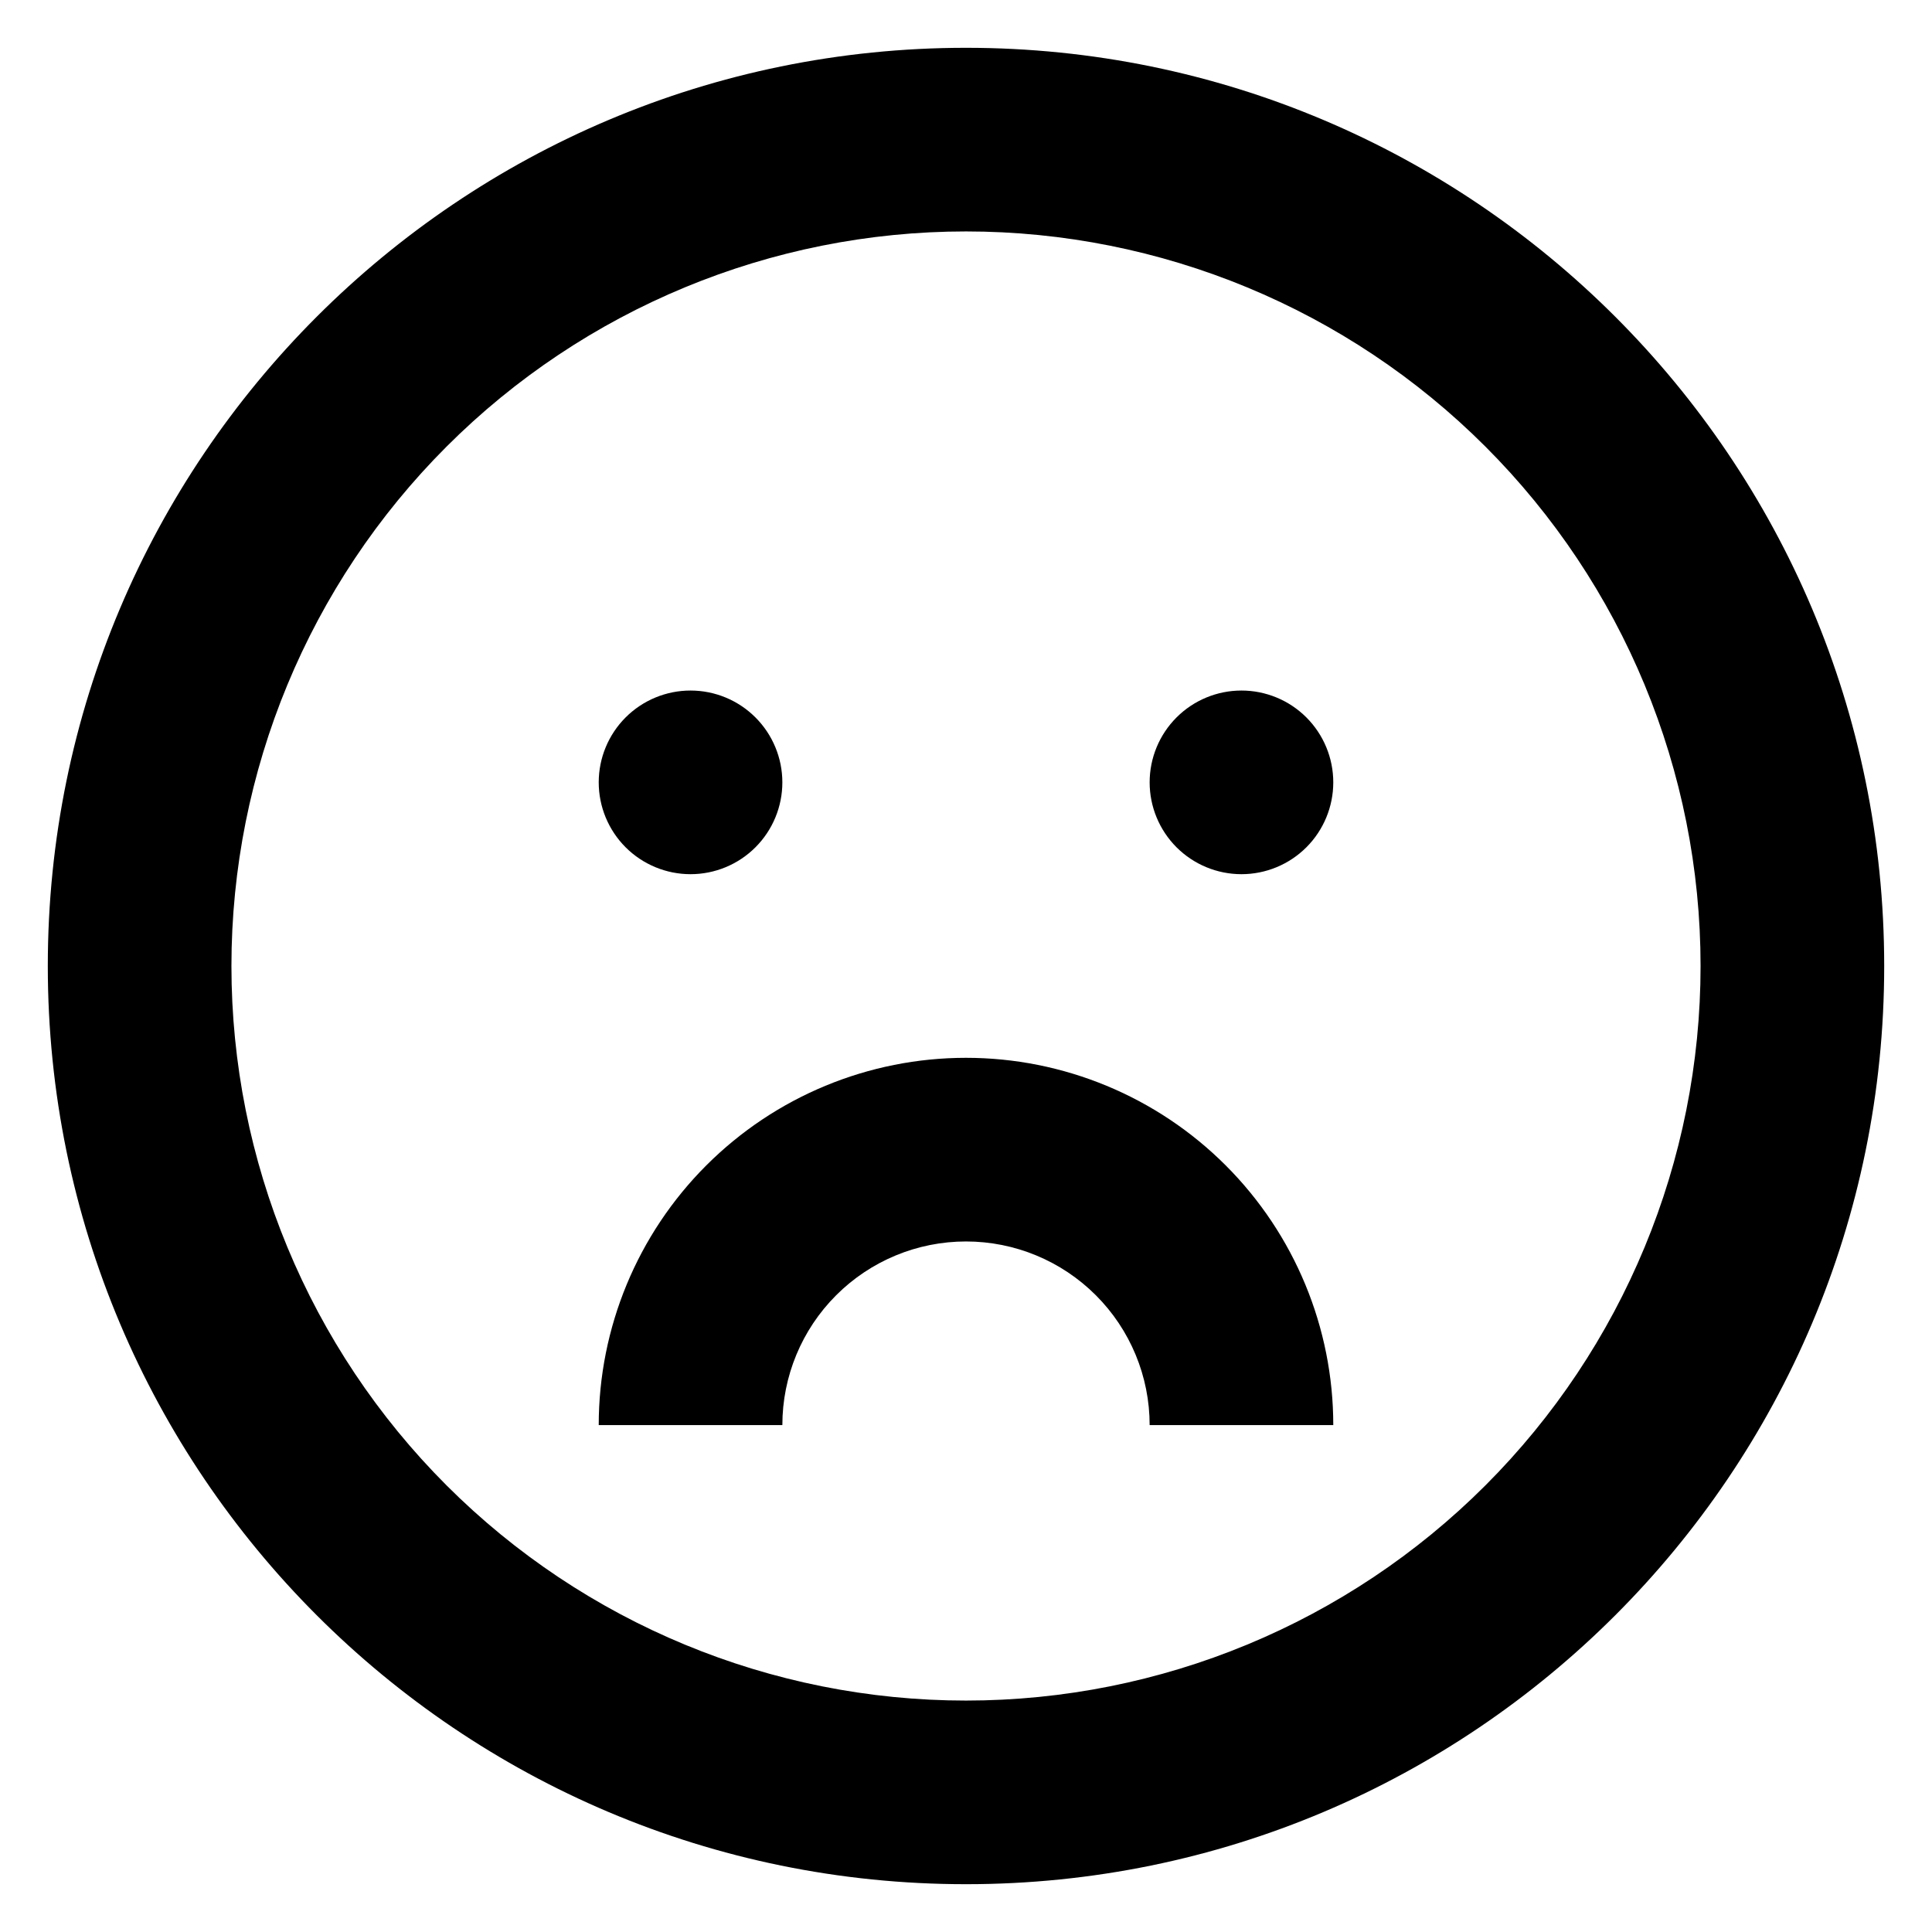 <svg width="128" height="128" viewBox="0 0 128 128" fill="none" xmlns="http://www.w3.org/2000/svg">
<g clip-path="url(#clip0_101_25)">
<path d="M82.25 57.917C80.637 57.917 79.089 57.276 77.948 56.135C76.808 54.994 76.167 53.447 76.167 51.833C76.167 50.22 76.808 48.673 77.948 47.532C79.089 46.391 80.637 45.75 82.25 45.75C83.863 45.75 85.411 46.391 86.552 47.532C87.692 48.673 88.333 50.22 88.333 51.833C88.333 53.447 87.692 54.994 86.552 56.135C85.411 57.276 83.863 57.917 82.25 57.917ZM51.833 94.417C51.833 91.19 53.115 88.095 55.397 85.814C57.678 83.532 60.773 82.25 64 82.25C67.227 82.25 70.321 83.532 72.603 85.814C74.885 88.095 76.167 91.19 76.167 94.417H88.333C88.333 87.963 85.77 81.774 81.206 77.21C76.643 72.647 70.454 70.083 64 70.083C57.546 70.083 51.357 72.647 46.794 77.21C42.23 81.774 39.667 87.963 39.667 94.417H51.833ZM39.667 51.833C39.667 53.447 40.308 54.994 41.448 56.135C42.589 57.276 44.137 57.917 45.75 57.917C47.363 57.917 48.911 57.276 50.051 56.135C51.192 54.994 51.833 53.447 51.833 51.833C51.833 50.22 51.192 48.673 50.051 47.532C48.911 46.391 47.363 45.75 45.75 45.75C44.137 45.75 42.589 46.391 41.448 47.532C40.308 48.673 39.667 50.22 39.667 51.833Z" fill="black"/>
<path fill-rule="evenodd" clip-rule="evenodd" d="M3.167 64C3.167 97.598 30.402 124.833 64 124.833C97.598 124.833 124.833 97.598 124.833 64C124.833 30.402 97.598 3.167 64 3.167C30.402 3.167 3.167 30.402 3.167 64ZM15.333 64C15.333 76.907 20.461 89.286 29.587 98.412C38.714 107.539 51.093 112.667 64 112.667C76.907 112.667 89.286 107.539 98.412 98.412C107.539 89.286 112.667 76.907 112.667 64C112.667 51.093 107.539 38.714 98.412 29.587C89.286 20.461 76.907 15.333 64 15.333C51.093 15.333 38.714 20.461 29.587 29.587C20.461 38.714 15.333 51.093 15.333 64Z" fill="black"/>
</g>
</svg>
